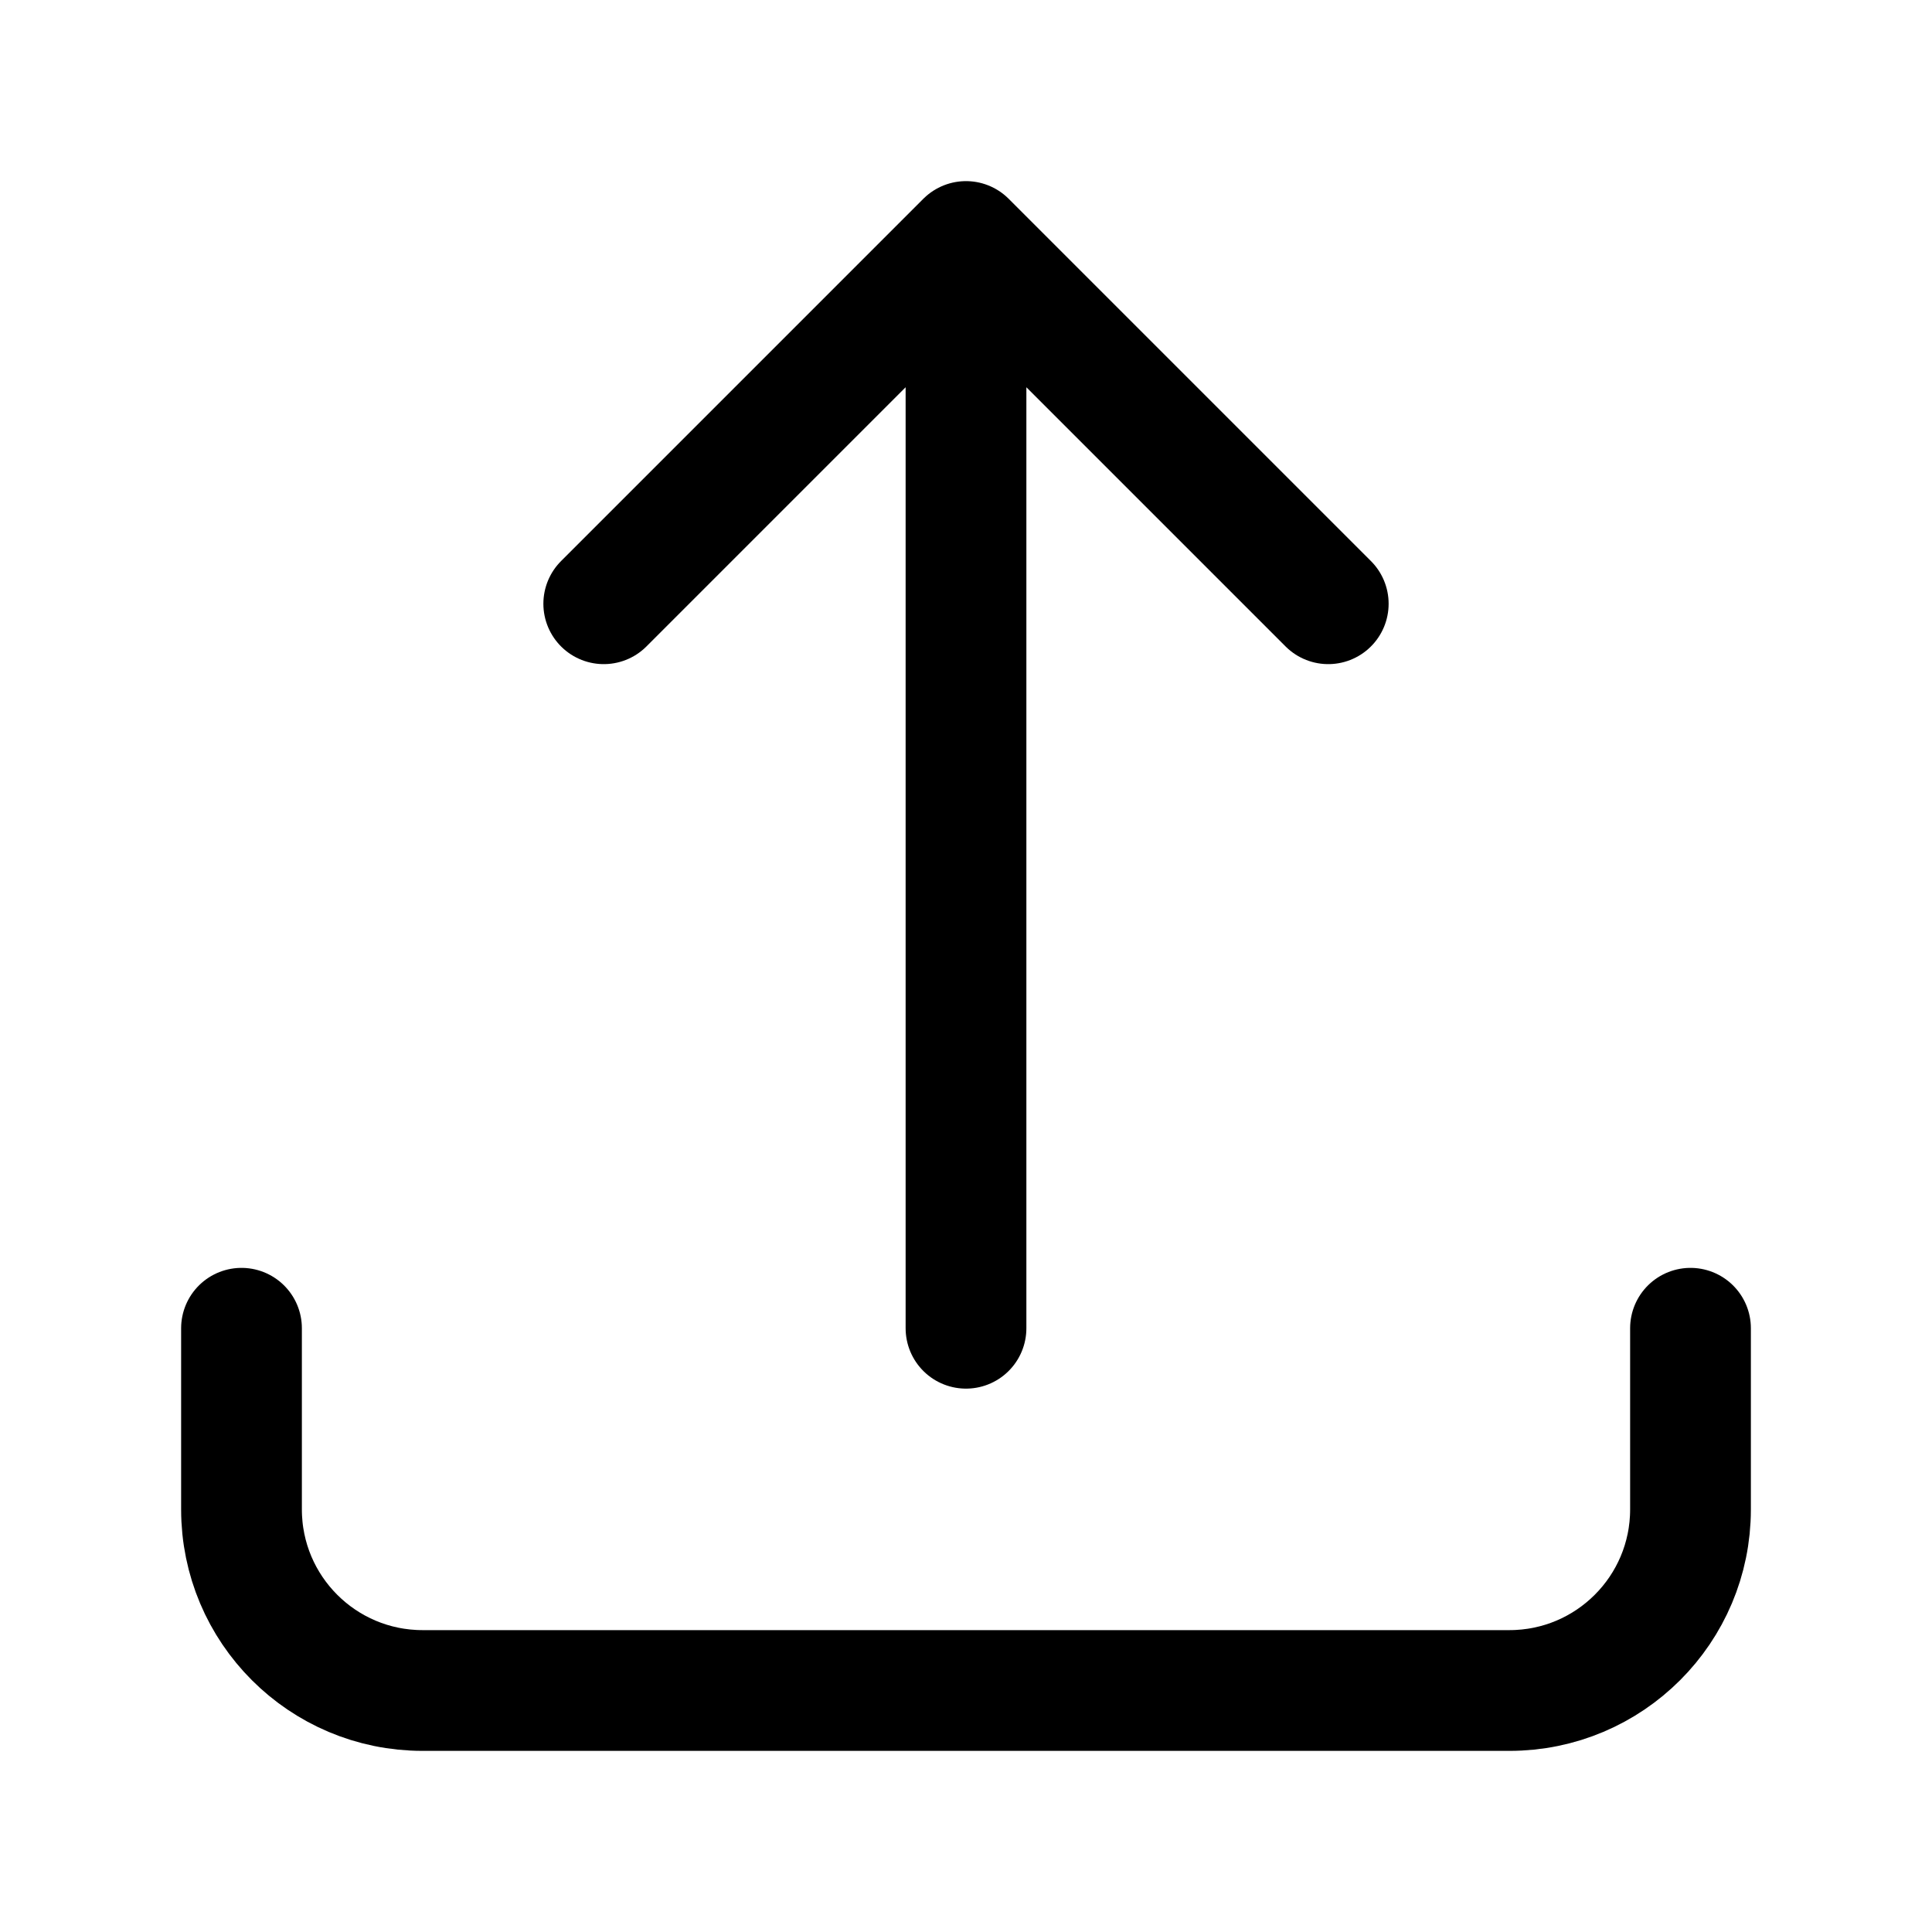<svg viewBox="0 0 24 24" fill="none" xmlns="http://www.w3.org/2000/svg"><path d="M3 16.5V18.75C3 19.993 4.007 21 5.25 21H18.75C19.993 21 21 19.993 21 18.75V16.5M7.5 7.5L12 3M12 3L16.5 7.5M12 3L12 16.5" stroke="currentColor" stroke-width="1.5" stroke-linecap="round" stroke-linejoin="round"/></svg>